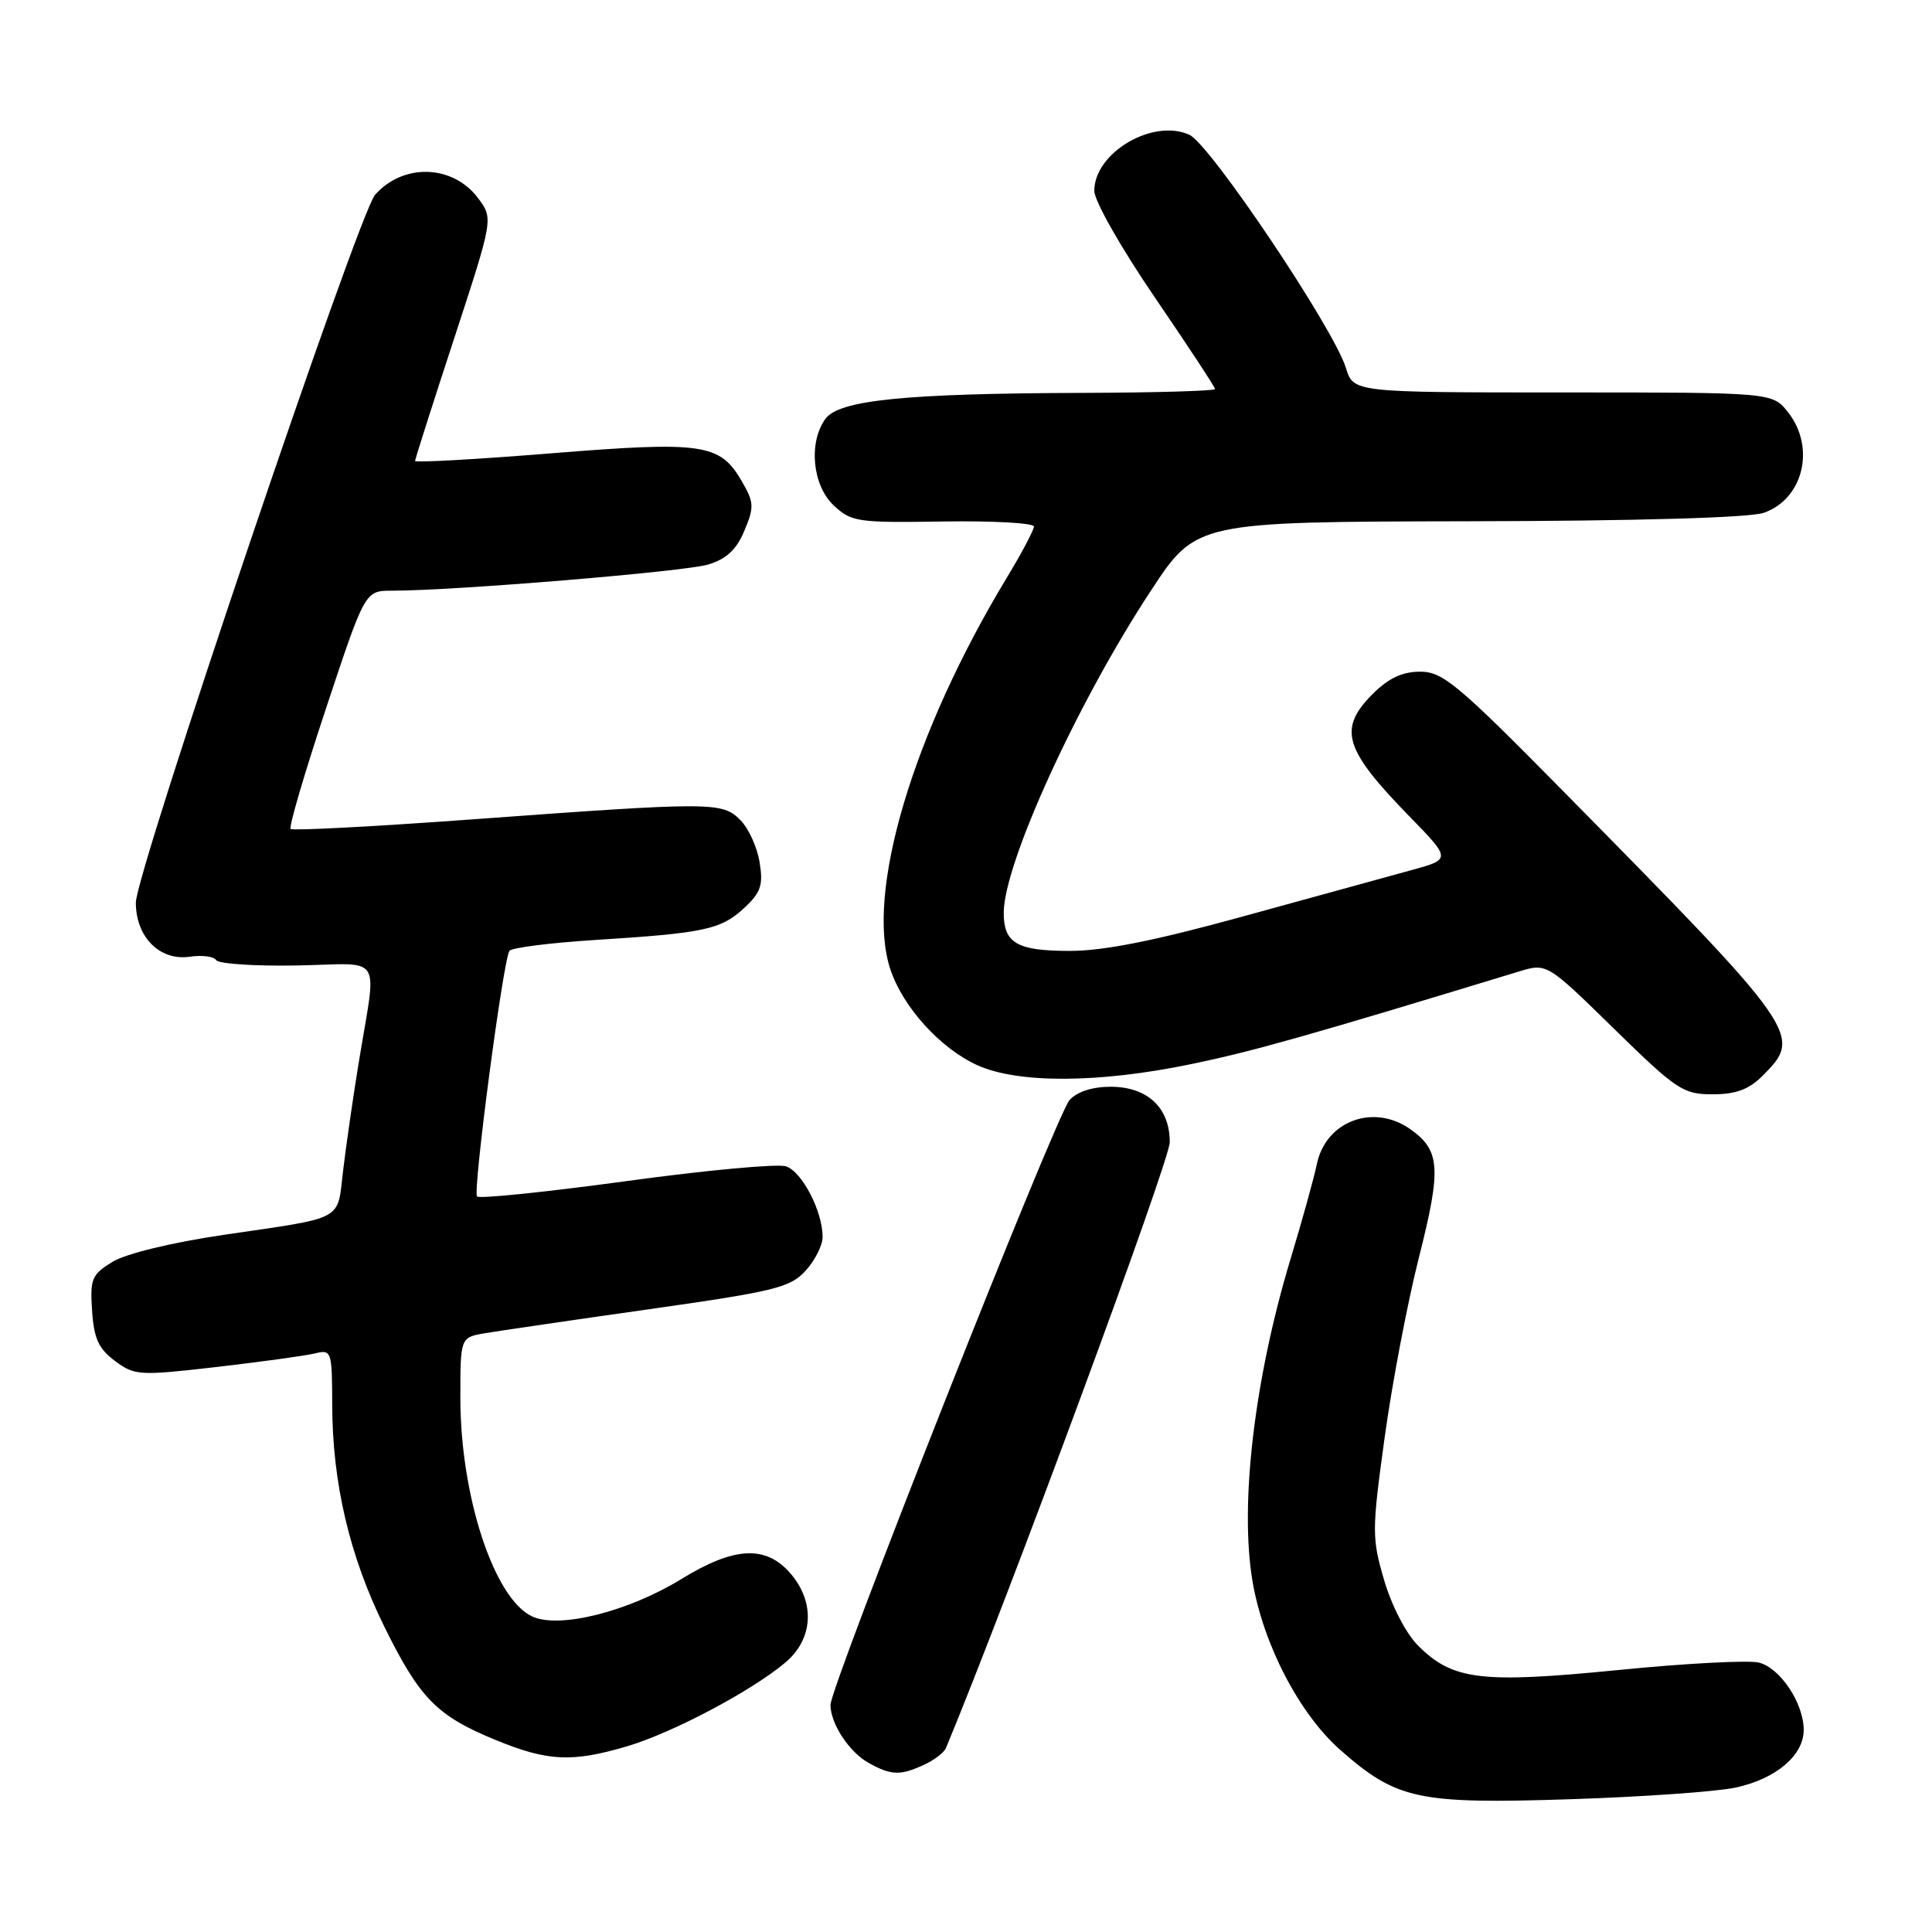 <?xml version="1.0" encoding="UTF-8" standalone="no"?>
<!DOCTYPE svg PUBLIC "-//W3C//DTD SVG 1.1//EN" "http://www.w3.org/Graphics/SVG/1.1/DTD/svg11.dtd" >
<svg xmlns="http://www.w3.org/2000/svg" xmlns:xlink="http://www.w3.org/1999/xlink" version="1.1" viewBox="0 0 256 256">
 <g >
 <path fill="currentColor"
d=" M 230.00 236.86 C 235.34 235.70 239.00 232.59 239.00 229.23 C 239.00 225.69 235.89 221.01 233.06 220.30 C 231.71 219.96 223.31 220.40 214.40 221.29 C 196.23 223.09 192.48 222.63 187.90 218.05 C 186.32 216.48 184.40 212.77 183.41 209.40 C 181.77 203.79 181.77 202.85 183.47 190.50 C 184.45 183.35 186.50 172.58 188.03 166.56 C 191.01 154.78 190.85 152.41 186.84 149.60 C 181.97 146.19 175.66 148.56 174.49 154.25 C 174.12 156.04 172.53 161.78 170.95 167.00 C 166.20 182.80 164.25 199.36 165.96 209.50 C 167.38 217.89 172.17 227.10 177.61 231.89 C 185.07 238.45 187.88 239.06 208.00 238.41 C 217.62 238.10 227.52 237.40 230.00 236.86 Z  M 122.40 233.86 C 123.77 233.24 125.10 232.23 125.35 231.61 C 133.57 211.83 155.00 153.80 155.00 151.35 C 155.00 146.77 152.05 144.00 147.15 144.00 C 144.76 144.00 142.71 144.66 141.73 145.75 C 139.94 147.73 109.98 223.53 110.04 225.94 C 110.09 228.48 112.55 232.18 115.11 233.60 C 118.09 235.25 119.26 235.30 122.40 233.86 Z  M 83.07 231.40 C 89.09 229.62 99.57 224.08 104.08 220.28 C 107.76 217.18 108.04 212.32 104.75 208.50 C 101.49 204.71 97.29 204.92 90.27 209.24 C 83.24 213.55 74.14 215.84 70.54 214.20 C 65.49 211.90 61.00 198.27 61.00 185.22 C 61.00 177.22 61.00 177.22 64.25 176.66 C 66.04 176.36 75.83 174.92 86.00 173.48 C 102.70 171.11 104.72 170.61 106.75 168.37 C 107.99 167.01 109.00 165.00 109.00 163.91 C 109.00 160.48 106.26 155.22 104.13 154.54 C 103.00 154.18 93.47 155.07 82.94 156.51 C 72.41 157.95 63.53 158.86 63.21 158.54 C 62.62 157.95 66.64 127.38 67.50 126.00 C 67.76 125.58 72.81 124.94 78.73 124.56 C 93.35 123.64 95.51 123.18 98.59 120.33 C 100.82 118.26 101.15 117.30 100.65 114.25 C 100.33 112.25 99.18 109.73 98.09 108.65 C 95.69 106.25 94.43 106.24 62.73 108.56 C 49.66 109.52 38.76 110.09 38.51 109.84 C 38.25 109.59 40.37 102.38 43.21 93.83 C 48.37 78.27 48.37 78.27 51.93 78.27 C 60.26 78.27 90.77 75.74 93.85 74.80 C 96.26 74.07 97.60 72.82 98.64 70.31 C 99.96 67.17 99.92 66.55 98.24 63.68 C 95.38 58.78 93.09 58.45 73.00 60.07 C 63.10 60.87 55.00 61.32 55.00 61.08 C 55.00 60.85 57.33 53.52 60.19 44.81 C 65.37 28.97 65.37 28.97 63.35 26.26 C 60.01 21.80 53.45 21.58 49.70 25.81 C 47.51 28.28 18.00 115.59 18.00 119.60 C 18.00 124.16 21.17 127.35 25.14 126.77 C 26.76 126.53 28.34 126.73 28.64 127.22 C 28.94 127.71 33.76 128.03 39.34 127.93 C 51.03 127.72 49.94 125.97 47.50 141.00 C 46.74 145.68 45.82 152.07 45.45 155.22 C 44.67 161.85 45.77 161.26 29.74 163.61 C 22.79 164.63 16.73 166.10 14.93 167.19 C 12.15 168.88 11.92 169.44 12.20 173.67 C 12.44 177.35 13.06 178.71 15.23 180.33 C 17.85 182.28 18.44 182.31 28.73 181.13 C 34.65 180.44 40.51 179.64 41.75 179.33 C 43.93 178.80 44.00 179.02 44.02 186.14 C 44.04 196.49 46.32 206.19 50.91 215.51 C 55.61 225.04 57.87 227.35 65.63 230.54 C 72.57 233.39 75.77 233.55 83.07 231.40 Z  M 233.55 142.55 C 238.90 137.19 238.59 136.75 207.05 104.75 C 193.16 90.66 191.17 89.00 188.18 89.00 C 185.83 89.00 183.99 89.86 181.92 91.92 C 177.26 96.59 178.05 99.24 186.76 108.18 C 192.30 113.86 192.30 113.86 186.90 115.33 C 183.93 116.14 174.00 118.87 164.82 121.40 C 153.08 124.64 146.27 126.00 141.77 126.00 C 134.76 126.00 133.00 124.99 133.00 120.96 C 133.00 114.44 142.75 93.08 152.51 78.25 C 158.50 69.14 158.50 69.14 194.60 69.07 C 217.04 69.03 231.84 68.60 233.71 67.95 C 238.95 66.12 240.60 59.30 236.93 54.63 C 234.85 52.00 234.85 52.00 207.10 52.00 C 179.34 52.00 179.34 52.00 178.34 48.75 C 176.73 43.52 160.34 19.11 157.60 17.86 C 152.76 15.66 145.00 20.23 145.00 25.29 C 145.00 26.61 148.53 32.83 153.00 39.38 C 157.40 45.82 161.00 51.30 161.00 51.55 C 161.00 51.80 153.01 52.03 143.25 52.06 C 119.86 52.14 111.19 53.02 109.38 55.49 C 107.10 58.61 107.64 64.32 110.47 66.97 C 112.80 69.16 113.63 69.28 124.97 69.10 C 131.59 69.00 137.00 69.30 137.00 69.77 C 137.00 70.23 135.38 73.29 133.40 76.56 C 120.95 97.15 114.64 118.33 117.97 128.42 C 119.63 133.44 124.58 138.90 129.49 141.14 C 134.89 143.59 145.60 143.54 157.84 141.00 C 166.09 139.29 173.23 137.27 201.23 128.74 C 204.96 127.60 204.96 127.60 213.85 136.30 C 222.15 144.42 223.02 145.00 226.92 145.00 C 230.02 145.00 231.72 144.37 233.55 142.55 Z "/>
</g>
</svg>
